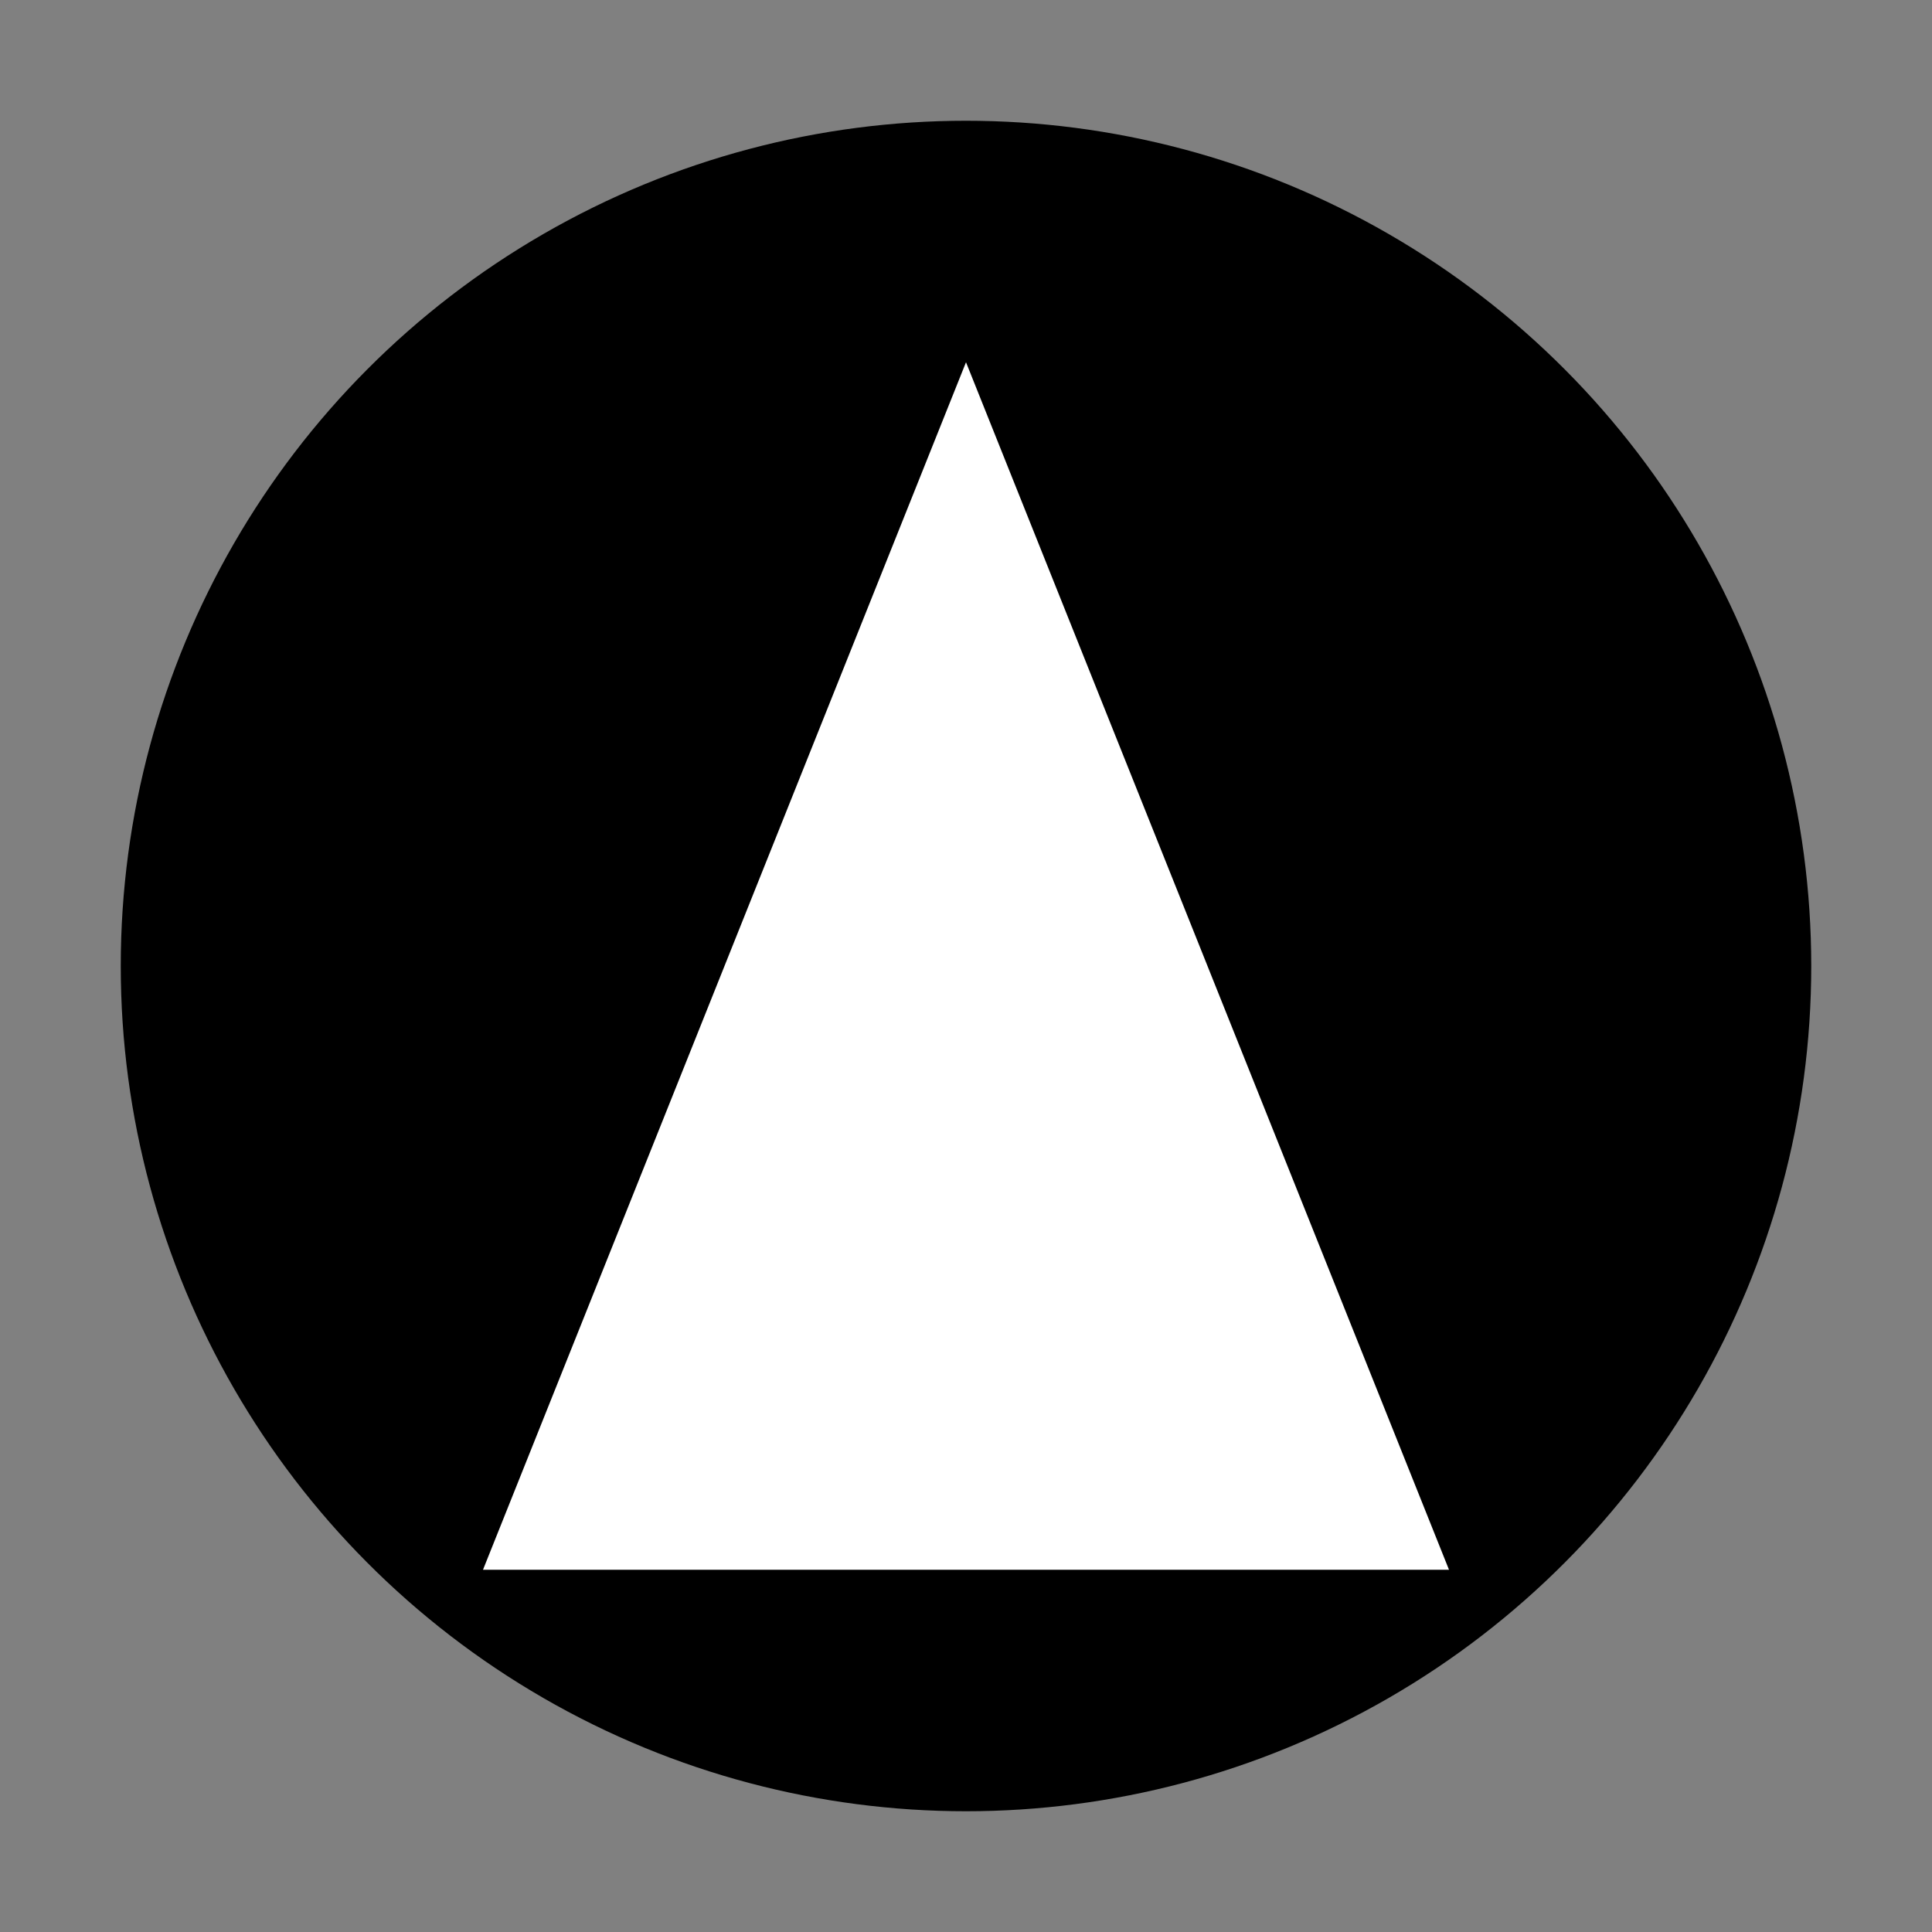<?xml version="1.0" encoding="UTF-8"?>
<svg width="16" height="16" viewBox="0 0 16 16" fill="none" xmlns="http://www.w3.org/2000/svg">
    <rect x="0" y="0" width="16" height="16" fill="#808080" stroke="none"/>
    <!-- Background circle -->
    <circle cx="8" cy="8" r="7" fill="#000000"/>
    
    <!-- Stylized "A" for Aviator -->
    <path d="M8 3L12 13H4L8 3Z" fill="white"/>
    
    <!-- Prediction arrow -->
    <path d="M6 10L8 8L10 10" stroke="white" stroke-width="1" stroke-linecap="round" stroke-linejoin="round"/>
</svg>
